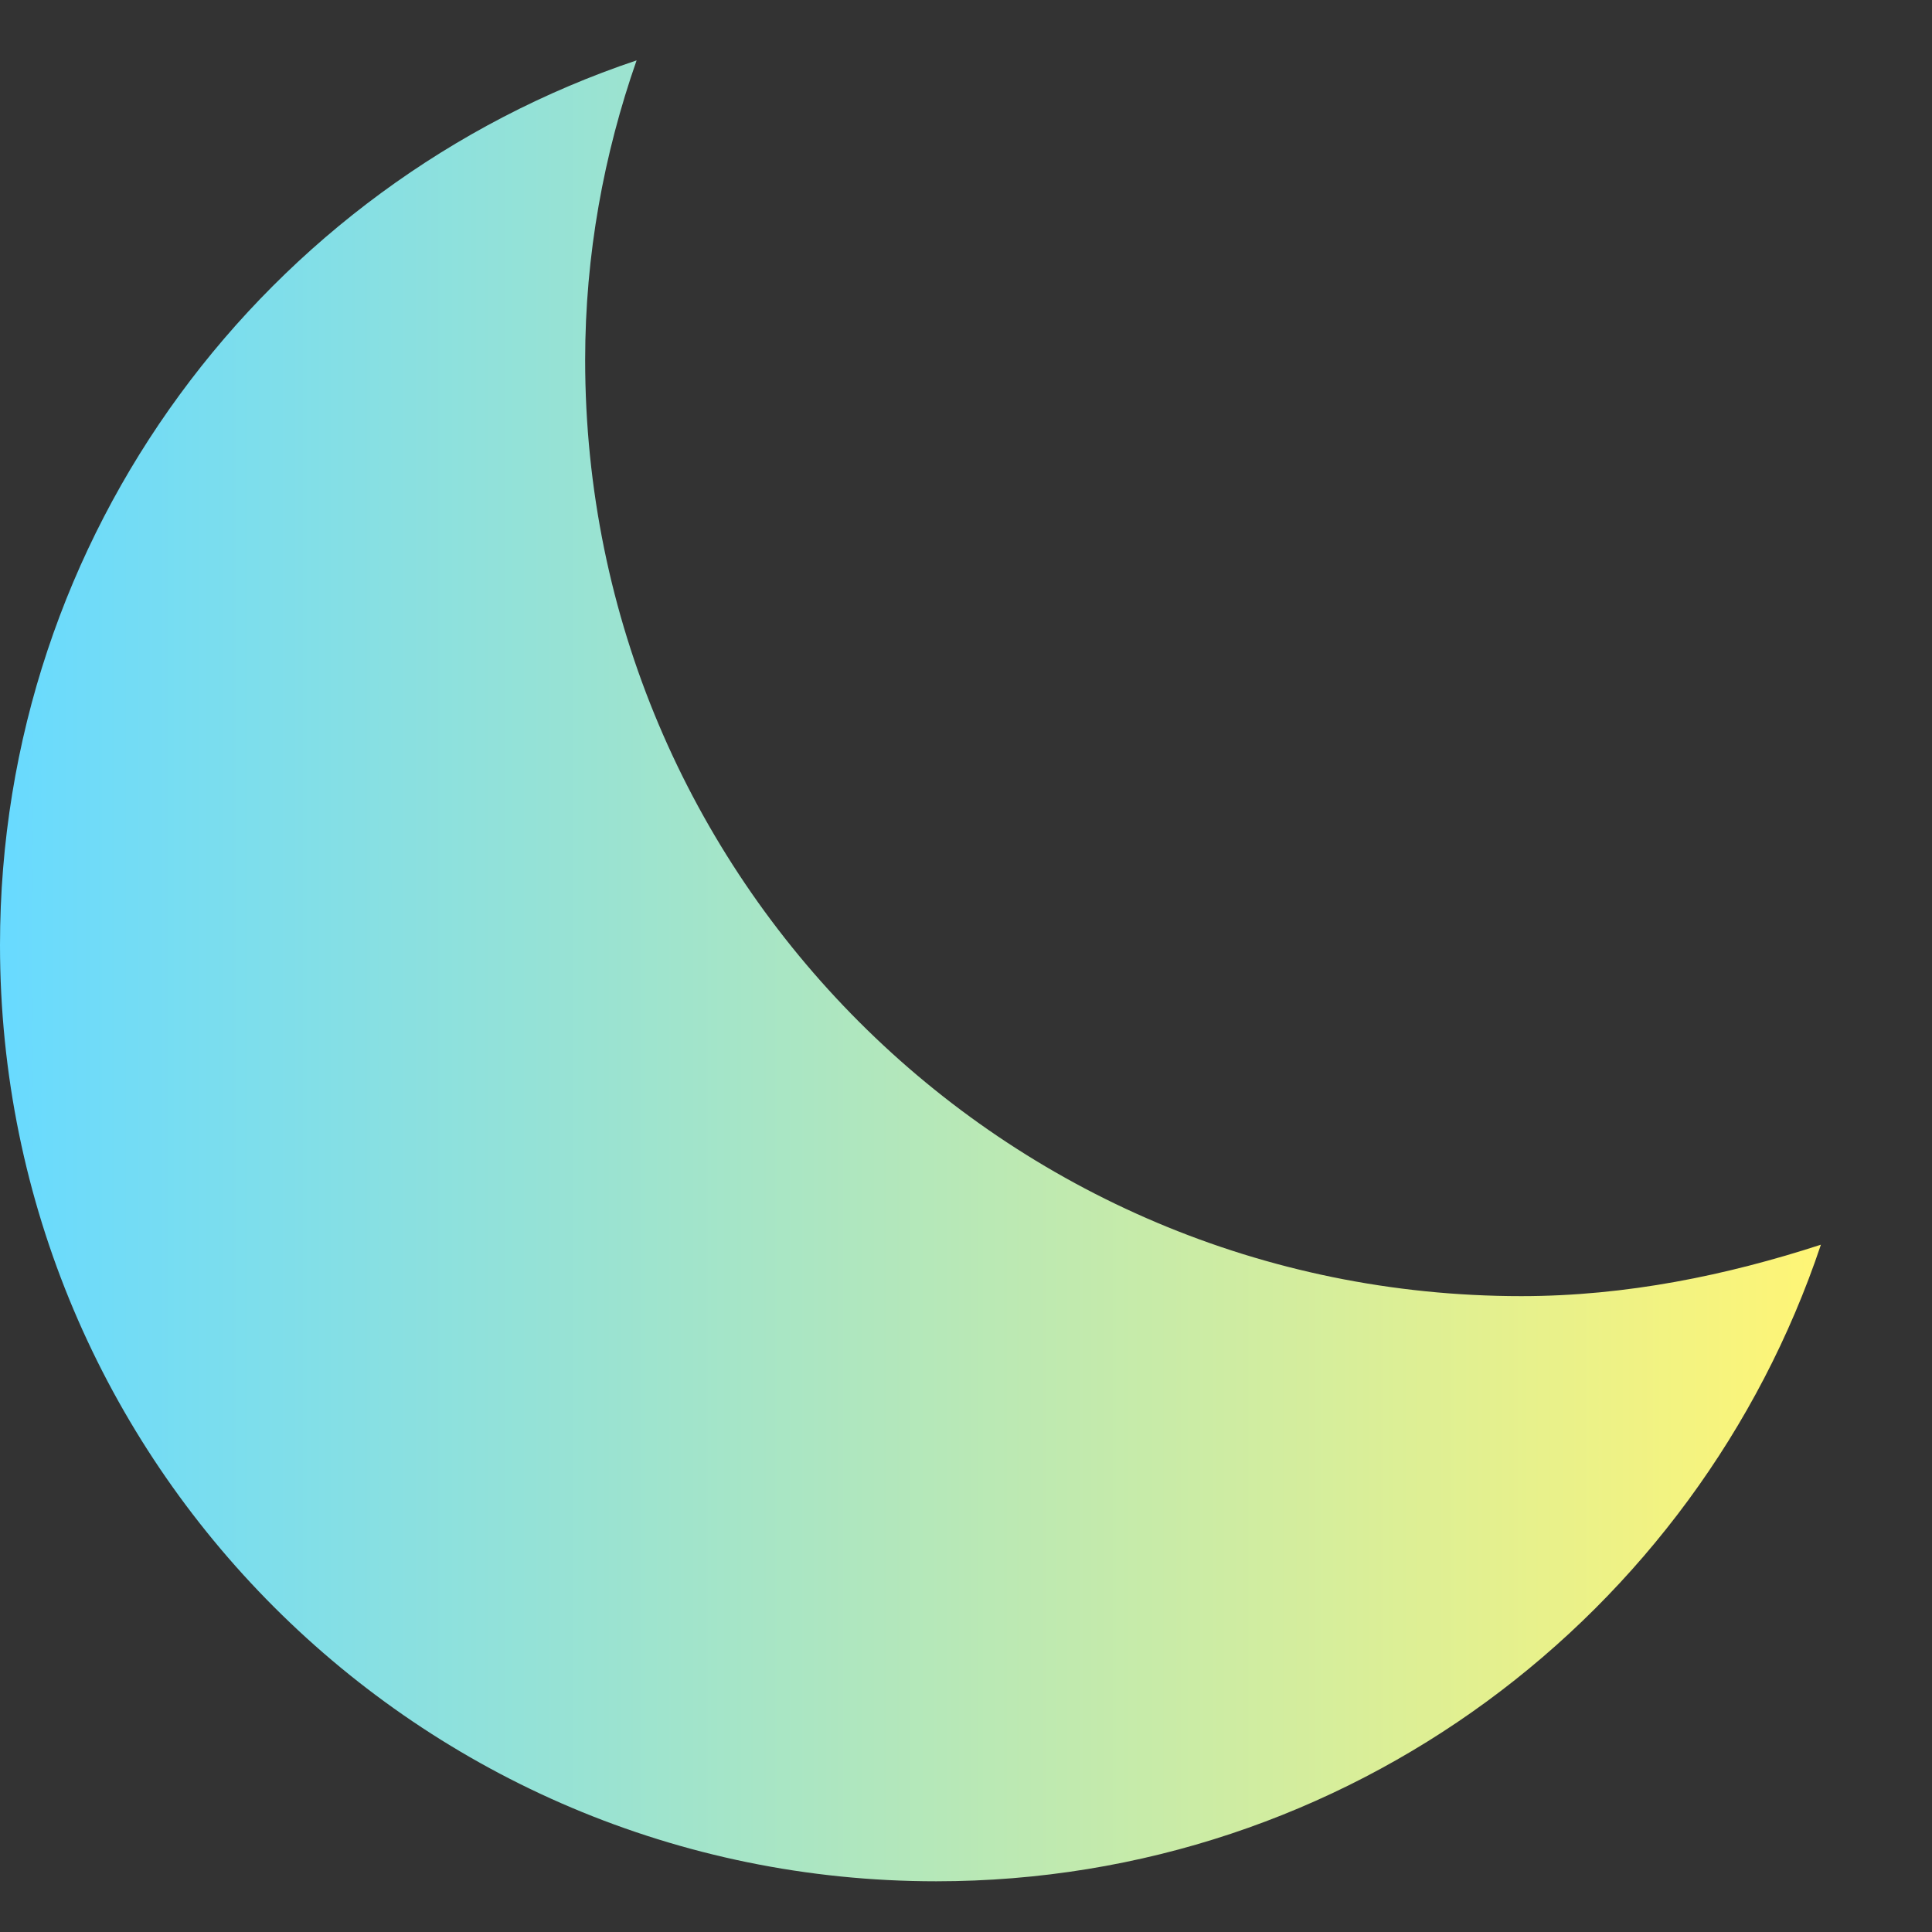 <svg width="16" height="16" viewBox="0 0 16 16" fill="none" xmlns="http://www.w3.org/2000/svg">
<rect x="0" y="0" width="16" height="16" fill="#333333" stroke="none"/>
<path d="M5.272 0.5C2.21 1.527 0 4.415 0 7.827C0 12.11 3.47 15.58 7.753 15.58C11.165 15.58 14.053 13.37 15.08 10.308C14.305 10.56 13.471 10.734 12.599 10.734C8.315 10.734 4.846 7.265 4.846 2.981C4.846 2.109 5.001 1.275 5.272 0.5Z" fill="url(#paint0_linear_2231_1987)"/>
<defs>
<linearGradient id="paint0_linear_2231_1987" x1="3.51109e-08" y1="8.04" x2="15.08" y2="8.04" gradientUnits="userSpaceOnUse">
<stop stop-color="#68DAFF"/>
<stop offset="1" stop-color="#FFF576"/>
</linearGradient>
</defs>
</svg>
